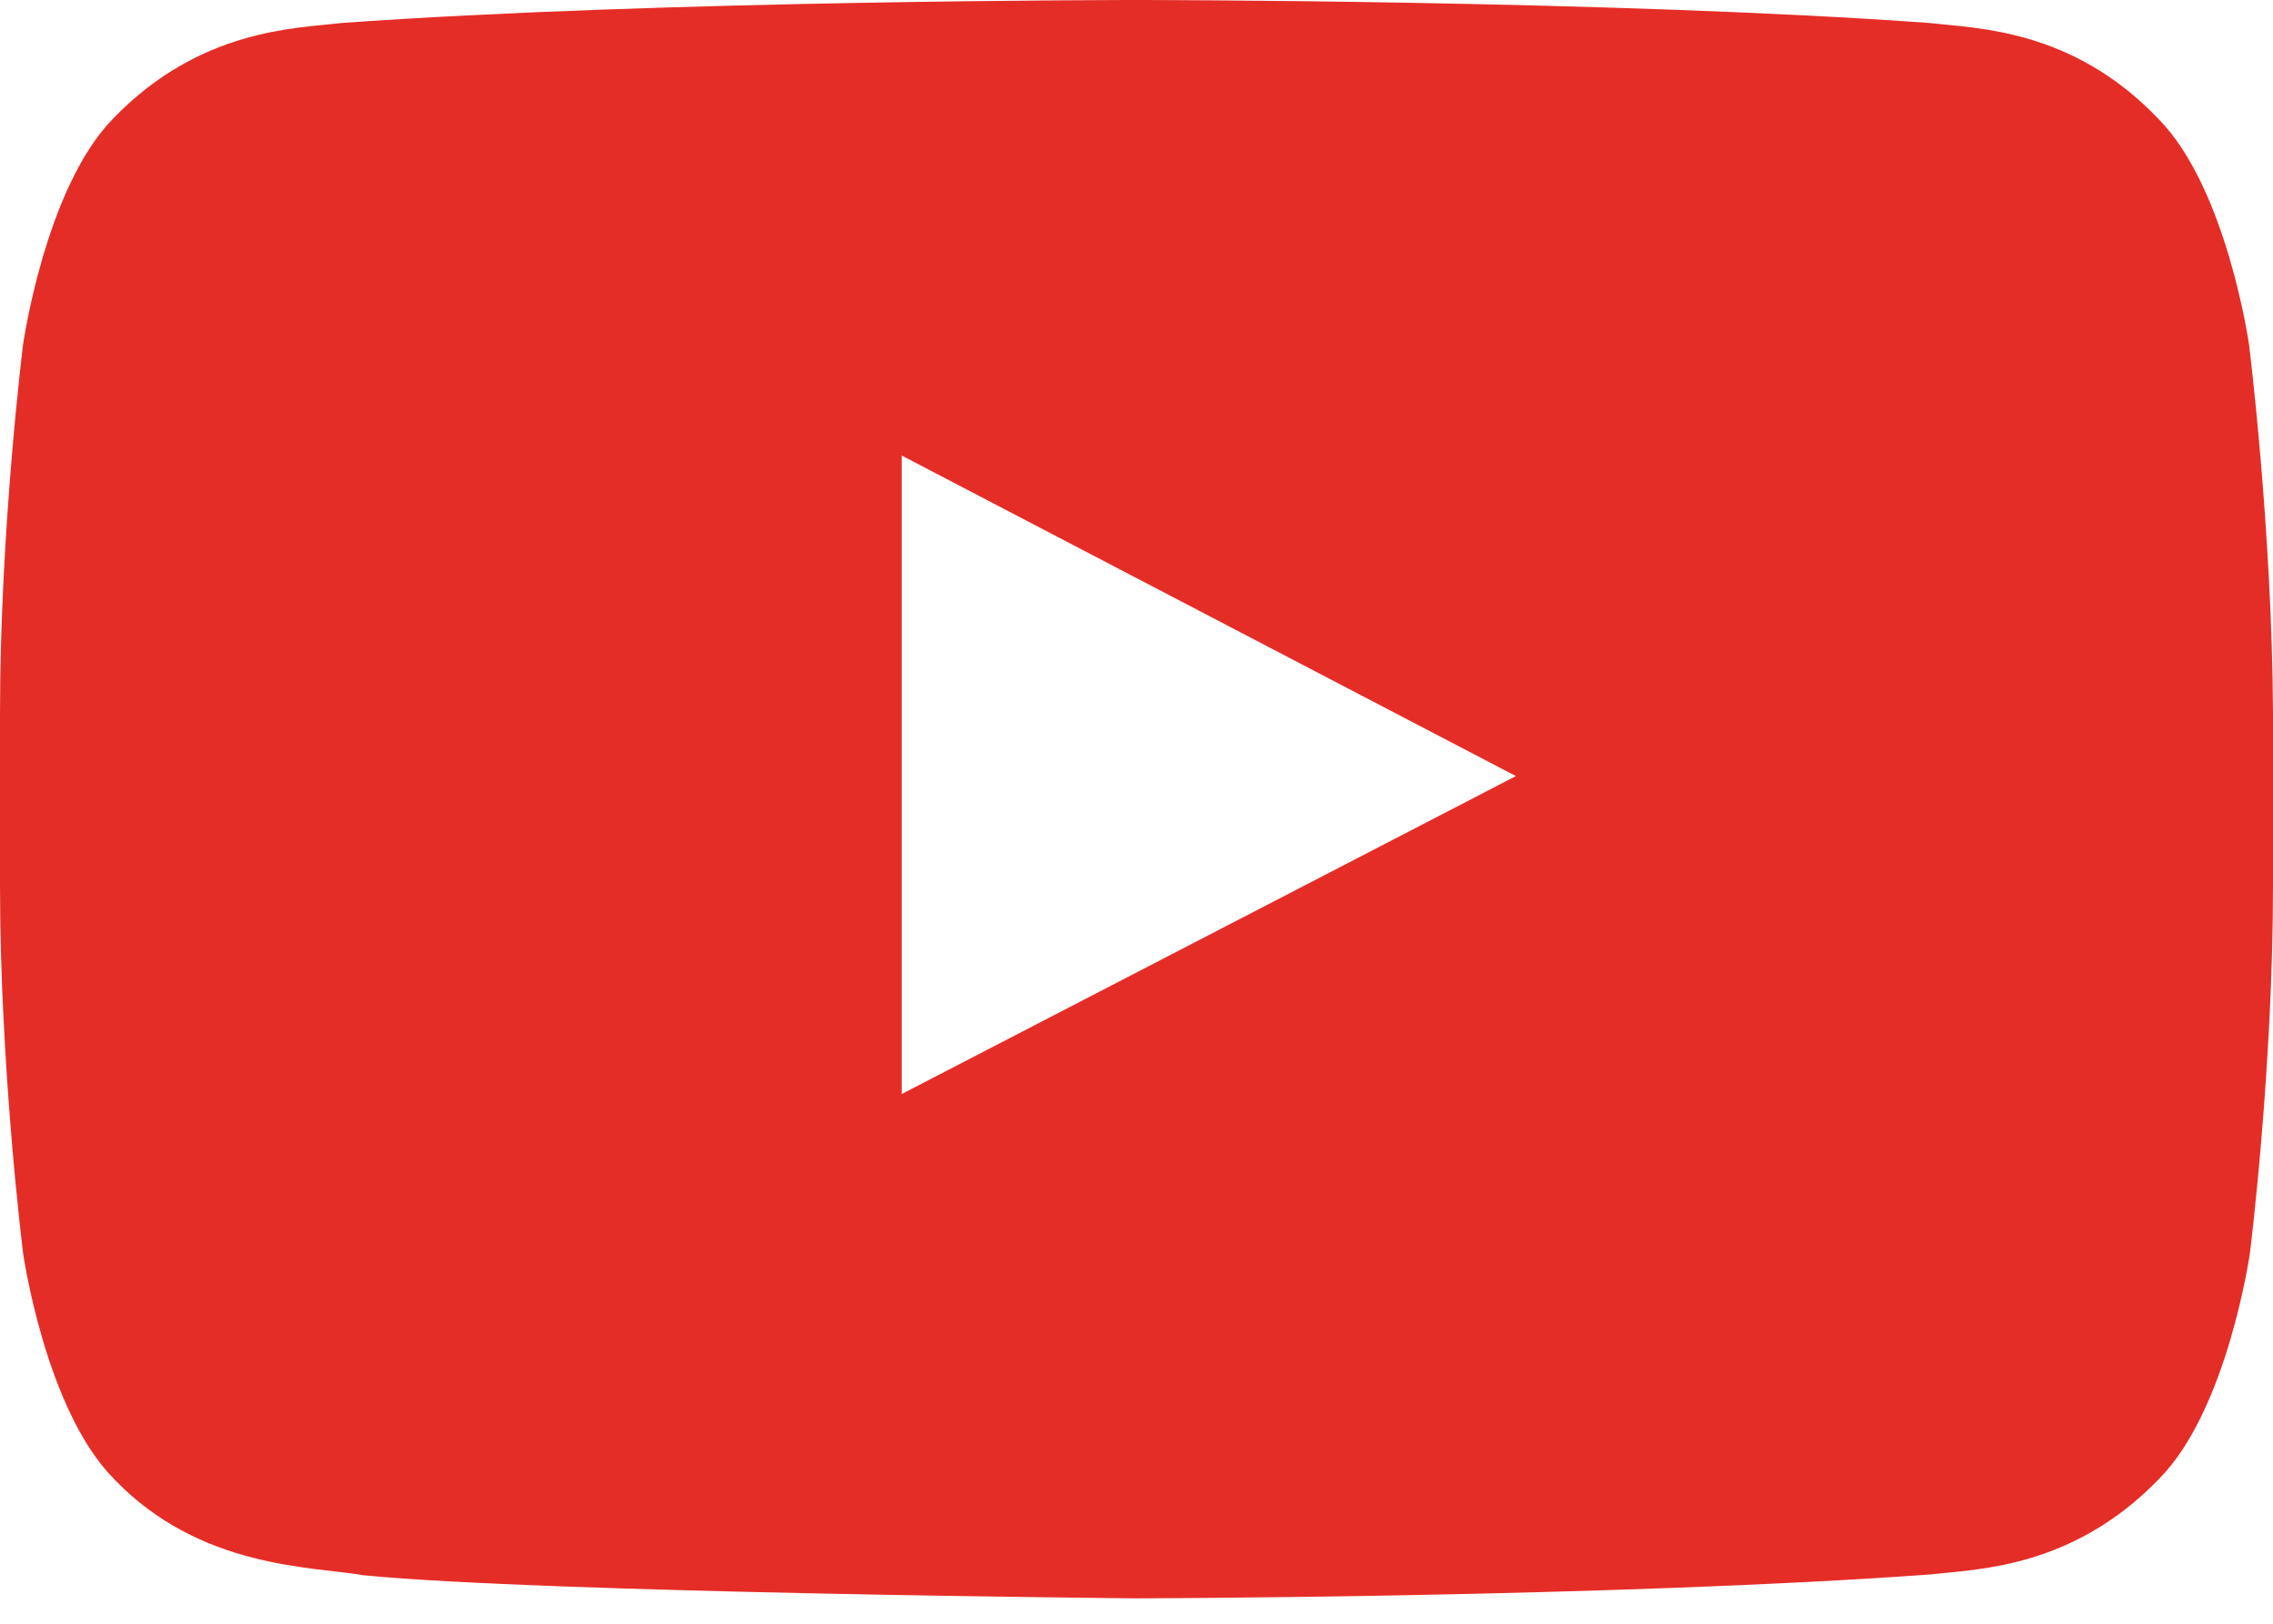 <svg width="35" height="25" viewBox="0 0 35 25" fill="none" xmlns="http://www.w3.org/2000/svg">
<path d="M34.631 5.305C34.631 5.305 34.289 2.898 33.237 1.832C31.911 0.438 30.422 0.438 29.725 0.355C24.846 0 17.507 0 17.507 0H17.493C17.493 0 10.154 0 5.248 0.355C4.565 0.438 3.075 0.438 1.736 1.832C0.697 2.898 0.355 5.305 0.355 5.305C0.355 5.305 0 8.148 0 10.979V13.631C0 16.461 0.355 19.291 0.355 19.291C0.355 19.291 0.697 21.697 1.749 22.764C3.075 24.158 4.824 24.117 5.603 24.254C8.405 24.527 17.493 24.609 17.493 24.609C17.493 24.609 24.846 24.596 29.738 24.24C30.422 24.158 31.911 24.158 33.251 22.764C34.303 21.697 34.645 19.291 34.645 19.291C34.645 19.291 35 16.461 35 13.631V10.979C34.986 8.148 34.631 5.305 34.631 5.305ZM13.885 16.844V7.014L23.342 11.949L13.885 16.844Z" fill="url(#paint0_linear_11_61)"/>
<defs>
<linearGradient id="paint0_linear_11_61" x1="4478.25" y1="4.42969e-05" x2="4478.25" y2="4431.02" gradientUnits="userSpaceOnUse">
<stop stop-color="#E52D27"/>
<stop offset="1" stop-color="#BF171D"/>
</linearGradient>
</defs>
</svg>
